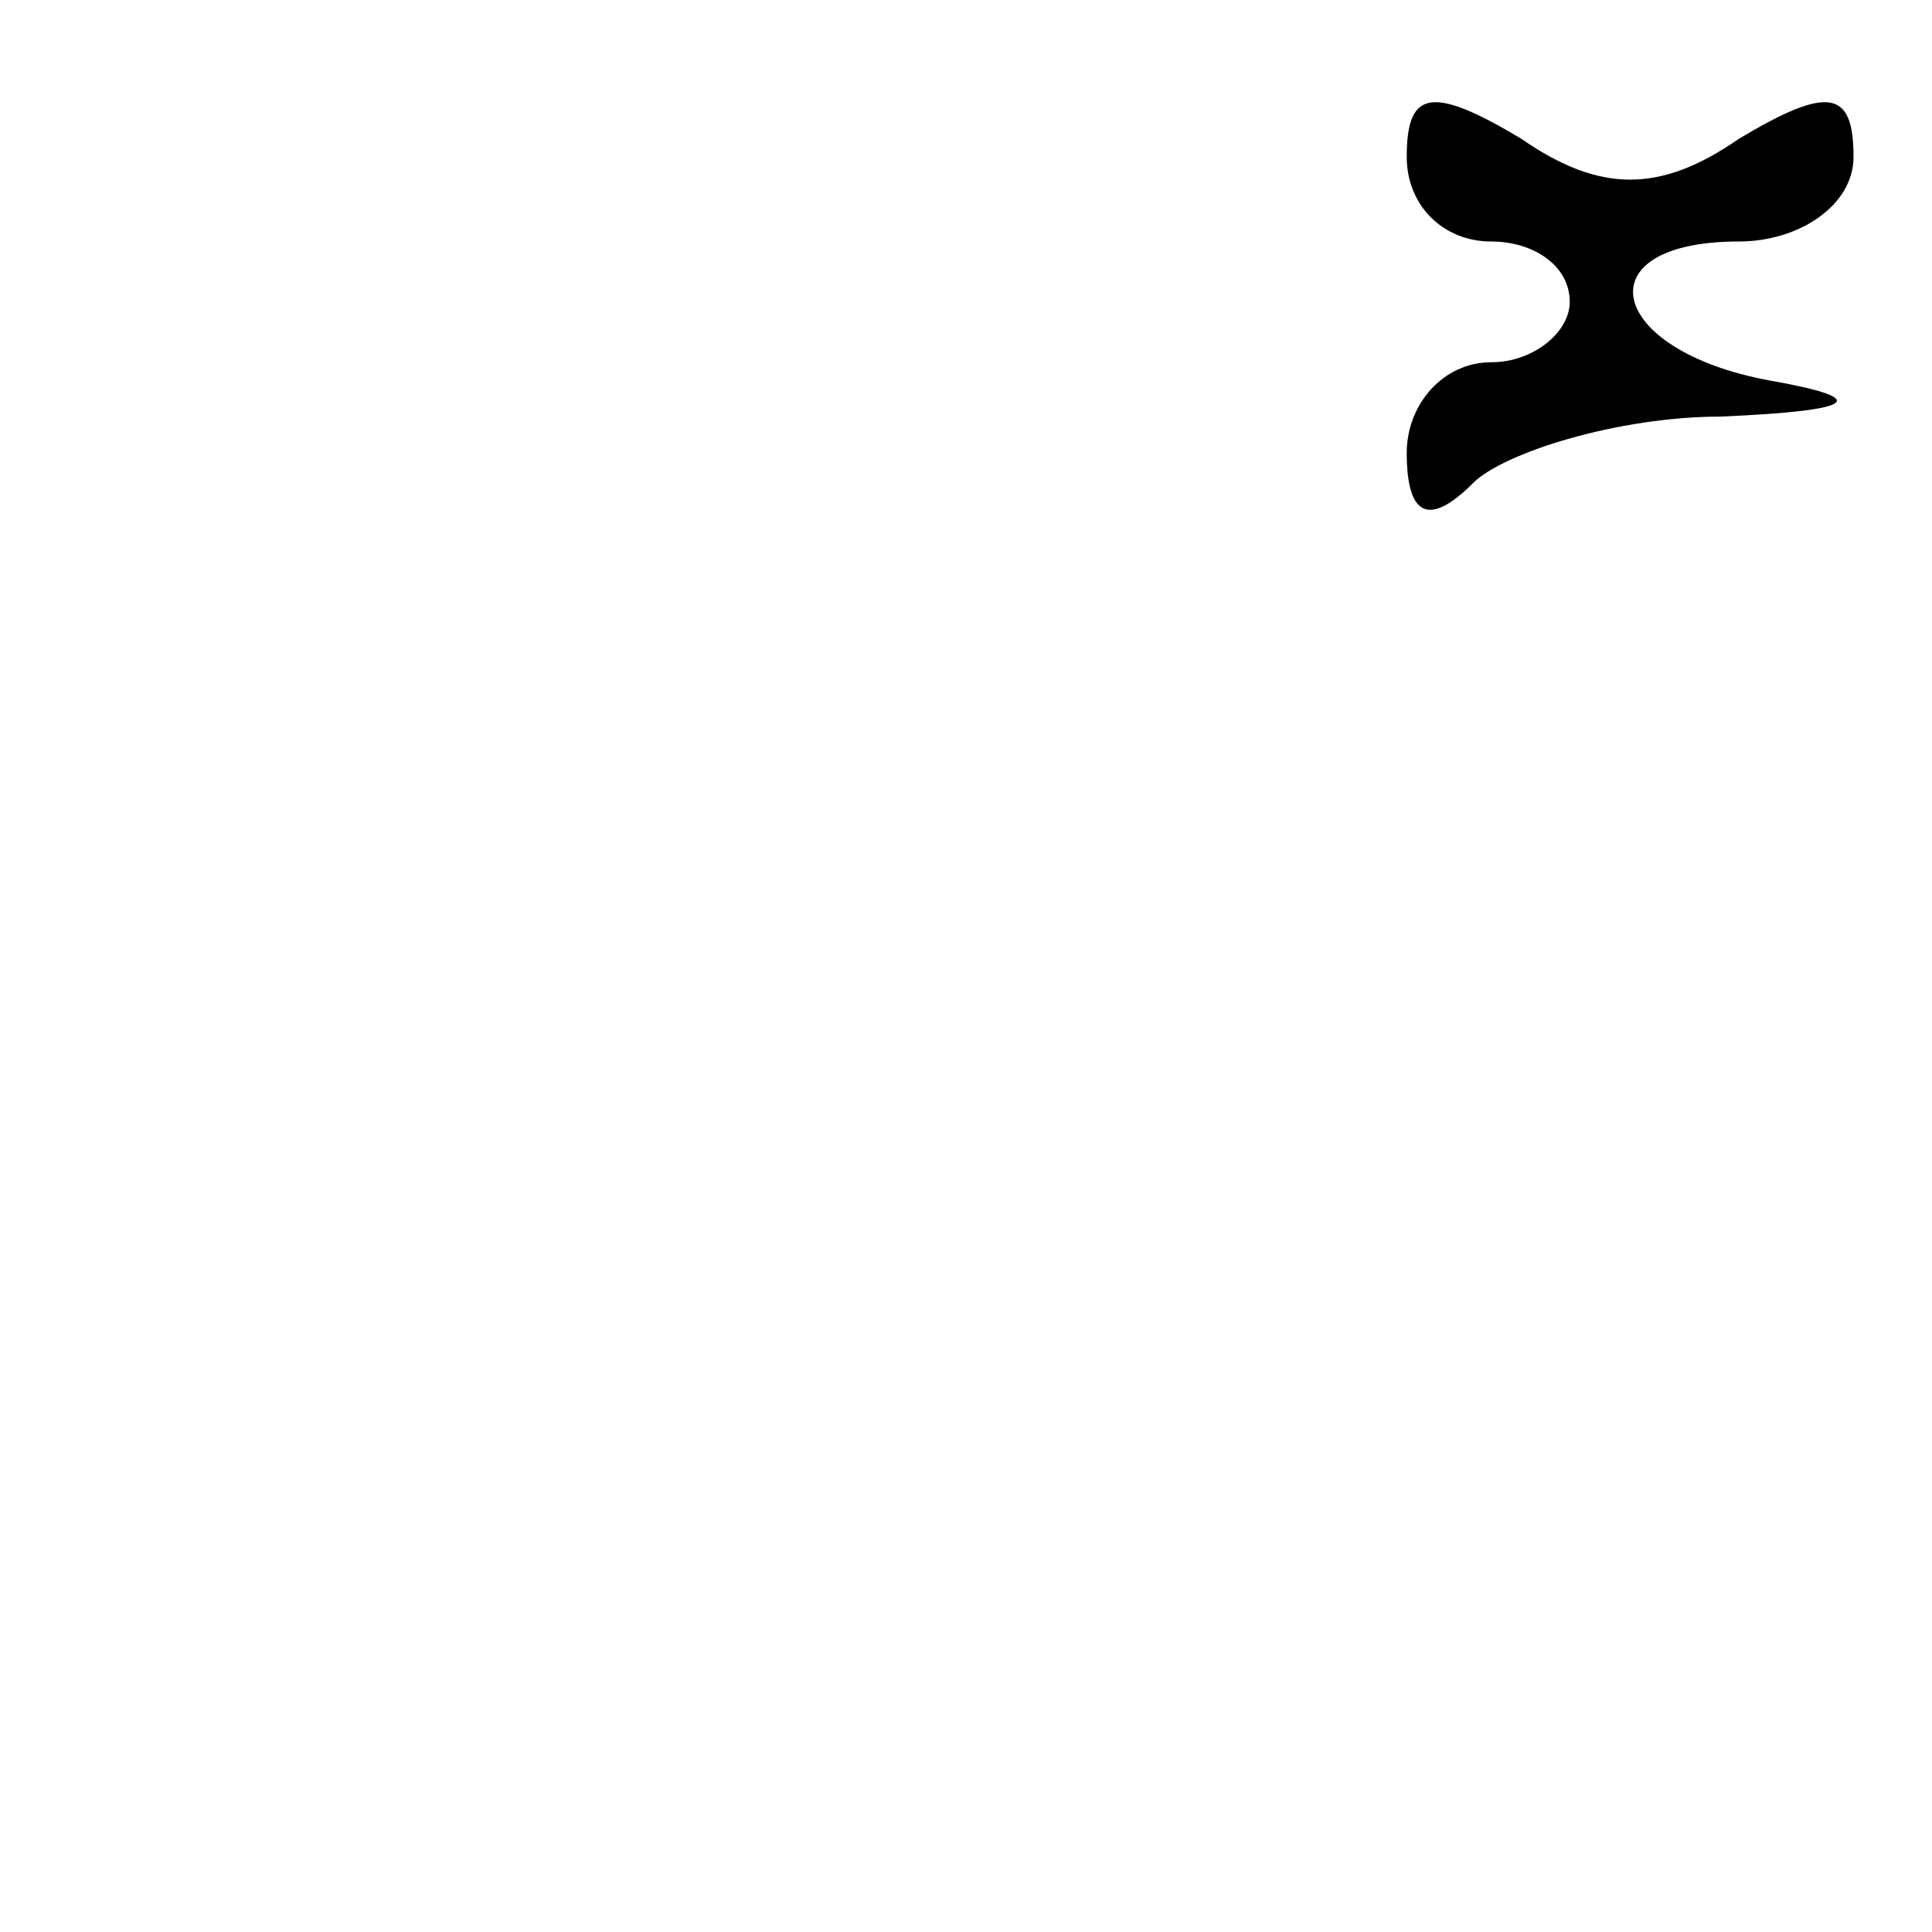 <?xml version="1.0" standalone="no"?>
<!DOCTYPE svg PUBLIC "-//W3C//DTD SVG 20010904//EN"
 "http://www.w3.org/TR/2001/REC-SVG-20010904/DTD/svg10.dtd">
<svg version="1.0" xmlns="http://www.w3.org/2000/svg"
 width="32pt" height="32pt" viewBox="0 0 32 32"
 preserveAspectRatio="xMidYMid meet">
<g transform="translate(0,32) scale(0.1,-0.1)"
fill="#000000" stroke="none">
<path fill="#000000" stroke="none" d="M233 294 c0 -8 6 -14 14 -14 7 0 13 -4
13 -10 0 -5 -6 -10 -13 -10 -8 0 -14 -7 -14 -15 0 -11 4 -12 11 -5 5 5 24 11
41 11 23 1 25 3 8 6 -27 5 -31 23 -5 23 10 0 19 6 19 14 0 11 -4 12 -19 3 -13
-9 -23 -9 -36 0 -15 9 -19 8 -19 -3z"/>
</g>
</svg>
